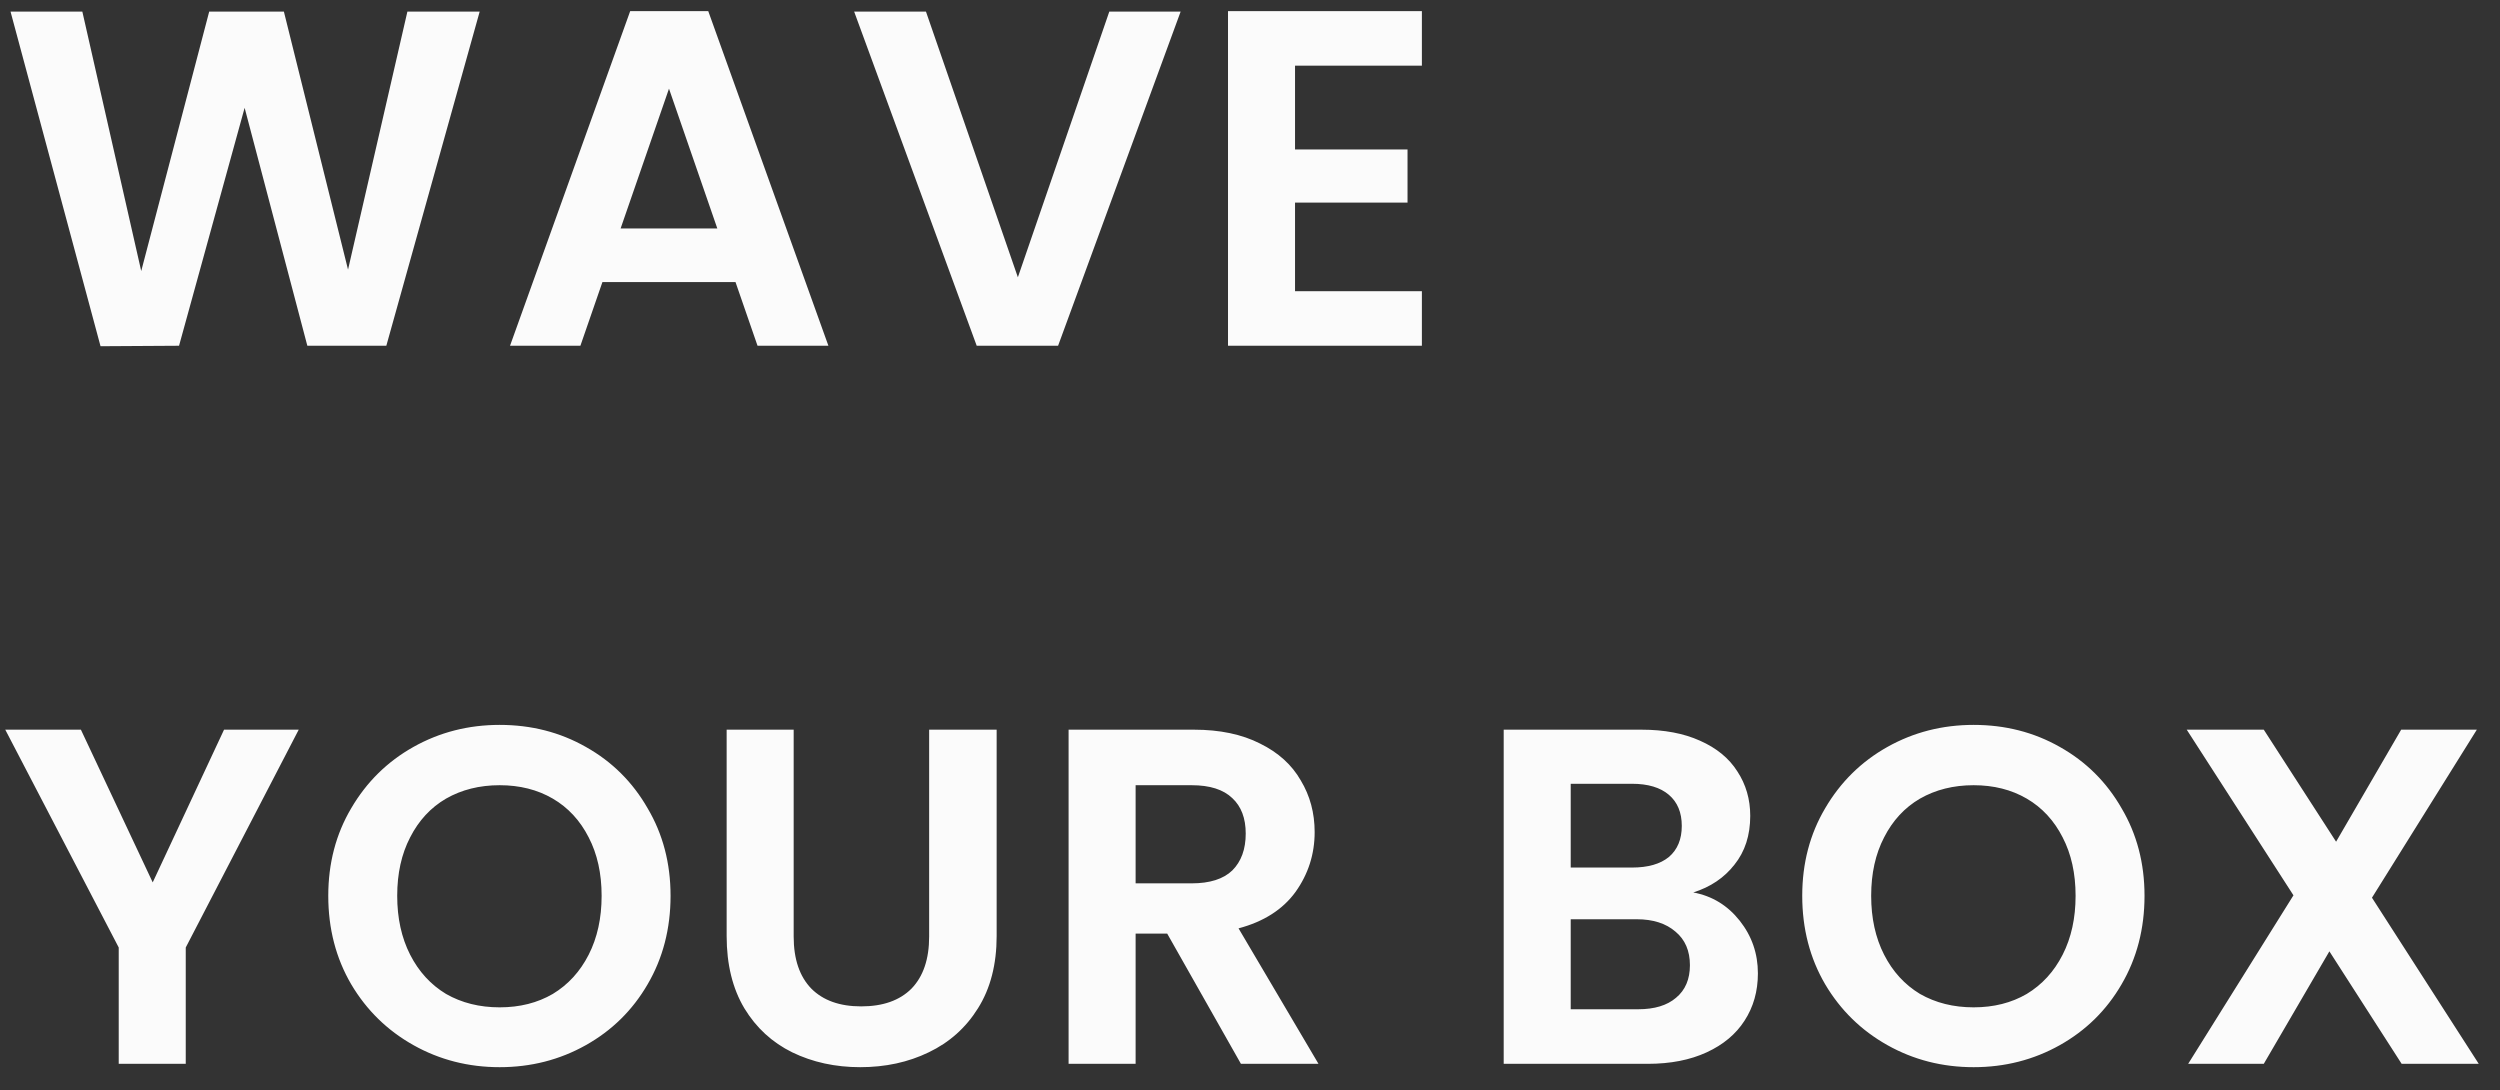 <svg width="94" height="41" viewBox="0 0 94 41" fill="none" xmlns="http://www.w3.org/2000/svg"><rect x="0" y="0" width="94" height="41" fill="#333333" stroke="none"/>    <path d="M18.036 0.436L14.526 13H11.556L9.198 4.054L6.732 13L3.78 13.018L0.396 0.436H3.096L5.31 10.192L7.866 0.436H10.674L13.086 10.138L15.318 0.436H18.036ZM27.655 10.606H22.651L21.823 13H19.177L23.695 0.418H26.63L31.148 13H28.483L27.655 10.606ZM26.971 8.59L25.154 3.334L23.335 8.59H26.971ZM44.392 0.436L39.784 13H36.724L32.116 0.436H34.816L38.272 10.426L41.71 0.436H44.392ZM48.693 2.47V5.62H52.923V7.618H48.693V10.948H53.463V13H46.173V0.418H53.463V2.47H48.693ZM11.232 27.436L6.984 35.626V40H4.464V35.626L0.198 27.436H3.042L5.742 33.178L8.424 27.436H11.232ZM18.787 40.126C17.611 40.126 16.531 39.85 15.547 39.298C14.563 38.746 13.783 37.984 13.207 37.012C12.631 36.028 12.343 34.918 12.343 33.682C12.343 32.458 12.631 31.36 13.207 30.388C13.783 29.404 14.563 28.636 15.547 28.084C16.531 27.532 17.611 27.256 18.787 27.256C19.975 27.256 21.055 27.532 22.027 28.084C23.011 28.636 23.785 29.404 24.349 30.388C24.925 31.36 25.213 32.458 25.213 33.682C25.213 34.918 24.925 36.028 24.349 37.012C23.785 37.984 23.011 38.746 22.027 39.298C21.043 39.85 19.963 40.126 18.787 40.126ZM18.787 37.876C19.543 37.876 20.209 37.708 20.785 37.372C21.361 37.024 21.811 36.532 22.135 35.896C22.459 35.26 22.621 34.522 22.621 33.682C22.621 32.842 22.459 32.11 22.135 31.486C21.811 30.85 21.361 30.364 20.785 30.028C20.209 29.692 19.543 29.524 18.787 29.524C18.031 29.524 17.359 29.692 16.771 30.028C16.195 30.364 15.745 30.85 15.421 31.486C15.097 32.11 14.935 32.842 14.935 33.682C14.935 34.522 15.097 35.26 15.421 35.896C15.745 36.532 16.195 37.024 16.771 37.372C17.359 37.708 18.031 37.876 18.787 37.876ZM29.842 27.436V35.212C29.842 36.064 30.064 36.718 30.508 37.174C30.952 37.618 31.576 37.84 32.38 37.84C33.196 37.84 33.826 37.618 34.27 37.174C34.714 36.718 34.936 36.064 34.936 35.212V27.436H37.474V35.194C37.474 36.262 37.24 37.168 36.772 37.912C36.316 38.644 35.698 39.196 34.918 39.568C34.15 39.94 33.292 40.126 32.344 40.126C31.408 40.126 30.556 39.94 29.788 39.568C29.032 39.196 28.432 38.644 27.988 37.912C27.544 37.168 27.322 36.262 27.322 35.194V27.436H29.842ZM46.659 40L43.887 35.104H42.699V40H40.179V27.436H44.895C45.867 27.436 46.695 27.61 47.379 27.958C48.063 28.294 48.573 28.756 48.909 29.344C49.257 29.92 49.431 30.568 49.431 31.288C49.431 32.116 49.191 32.866 48.711 33.538C48.231 34.198 47.517 34.654 46.569 34.906L49.575 40H46.659ZM42.699 33.214H44.805C45.489 33.214 45.999 33.052 46.335 32.728C46.671 32.392 46.839 31.93 46.839 31.342C46.839 30.766 46.671 30.322 46.335 30.01C45.999 29.686 45.489 29.524 44.805 29.524H42.699V33.214ZM63.667 33.556C64.375 33.688 64.957 34.042 65.413 34.618C65.869 35.194 66.097 35.854 66.097 36.598C66.097 37.27 65.929 37.864 65.593 38.38C65.269 38.884 64.795 39.28 64.171 39.568C63.547 39.856 62.809 40 61.957 40H56.539V27.436H61.723C62.575 27.436 63.307 27.574 63.919 27.85C64.543 28.126 65.011 28.51 65.323 29.002C65.647 29.494 65.809 30.052 65.809 30.676C65.809 31.408 65.611 32.02 65.215 32.512C64.831 33.004 64.315 33.352 63.667 33.556ZM59.059 32.62H61.363C61.963 32.62 62.425 32.488 62.749 32.224C63.073 31.948 63.235 31.558 63.235 31.054C63.235 30.55 63.073 30.16 62.749 29.884C62.425 29.608 61.963 29.47 61.363 29.47H59.059V32.62ZM61.597 37.948C62.209 37.948 62.683 37.804 63.019 37.516C63.367 37.228 63.541 36.82 63.541 36.292C63.541 35.752 63.361 35.332 63.001 35.032C62.641 34.72 62.155 34.564 61.543 34.564H59.059V37.948H61.597ZM74.208 40.126C73.032 40.126 71.952 39.85 70.968 39.298C69.984 38.746 69.204 37.984 68.628 37.012C68.052 36.028 67.764 34.918 67.764 33.682C67.764 32.458 68.052 31.36 68.628 30.388C69.204 29.404 69.984 28.636 70.968 28.084C71.952 27.532 73.032 27.256 74.208 27.256C75.396 27.256 76.476 27.532 77.448 28.084C78.432 28.636 79.206 29.404 79.77 30.388C80.346 31.36 80.634 32.458 80.634 33.682C80.634 34.918 80.346 36.028 79.77 37.012C79.206 37.984 78.432 38.746 77.448 39.298C76.464 39.85 75.384 40.126 74.208 40.126ZM74.208 37.876C74.964 37.876 75.63 37.708 76.206 37.372C76.782 37.024 77.232 36.532 77.556 35.896C77.88 35.26 78.042 34.522 78.042 33.682C78.042 32.842 77.88 32.11 77.556 31.486C77.232 30.85 76.782 30.364 76.206 30.028C75.63 29.692 74.964 29.524 74.208 29.524C73.452 29.524 72.78 29.692 72.192 30.028C71.616 30.364 71.166 30.85 70.842 31.486C70.518 32.11 70.356 32.842 70.356 33.682C70.356 34.522 70.518 35.26 70.842 35.896C71.166 36.532 71.616 37.024 72.192 37.372C72.78 37.708 73.452 37.876 74.208 37.876ZM90.302 40L87.585 35.77L85.118 40H82.275L86.234 33.664L82.221 27.436H85.118L87.837 31.648L90.284 27.436H93.129L89.186 33.754L93.201 40H90.302Z"          fill="#FBFBFB"/></svg>